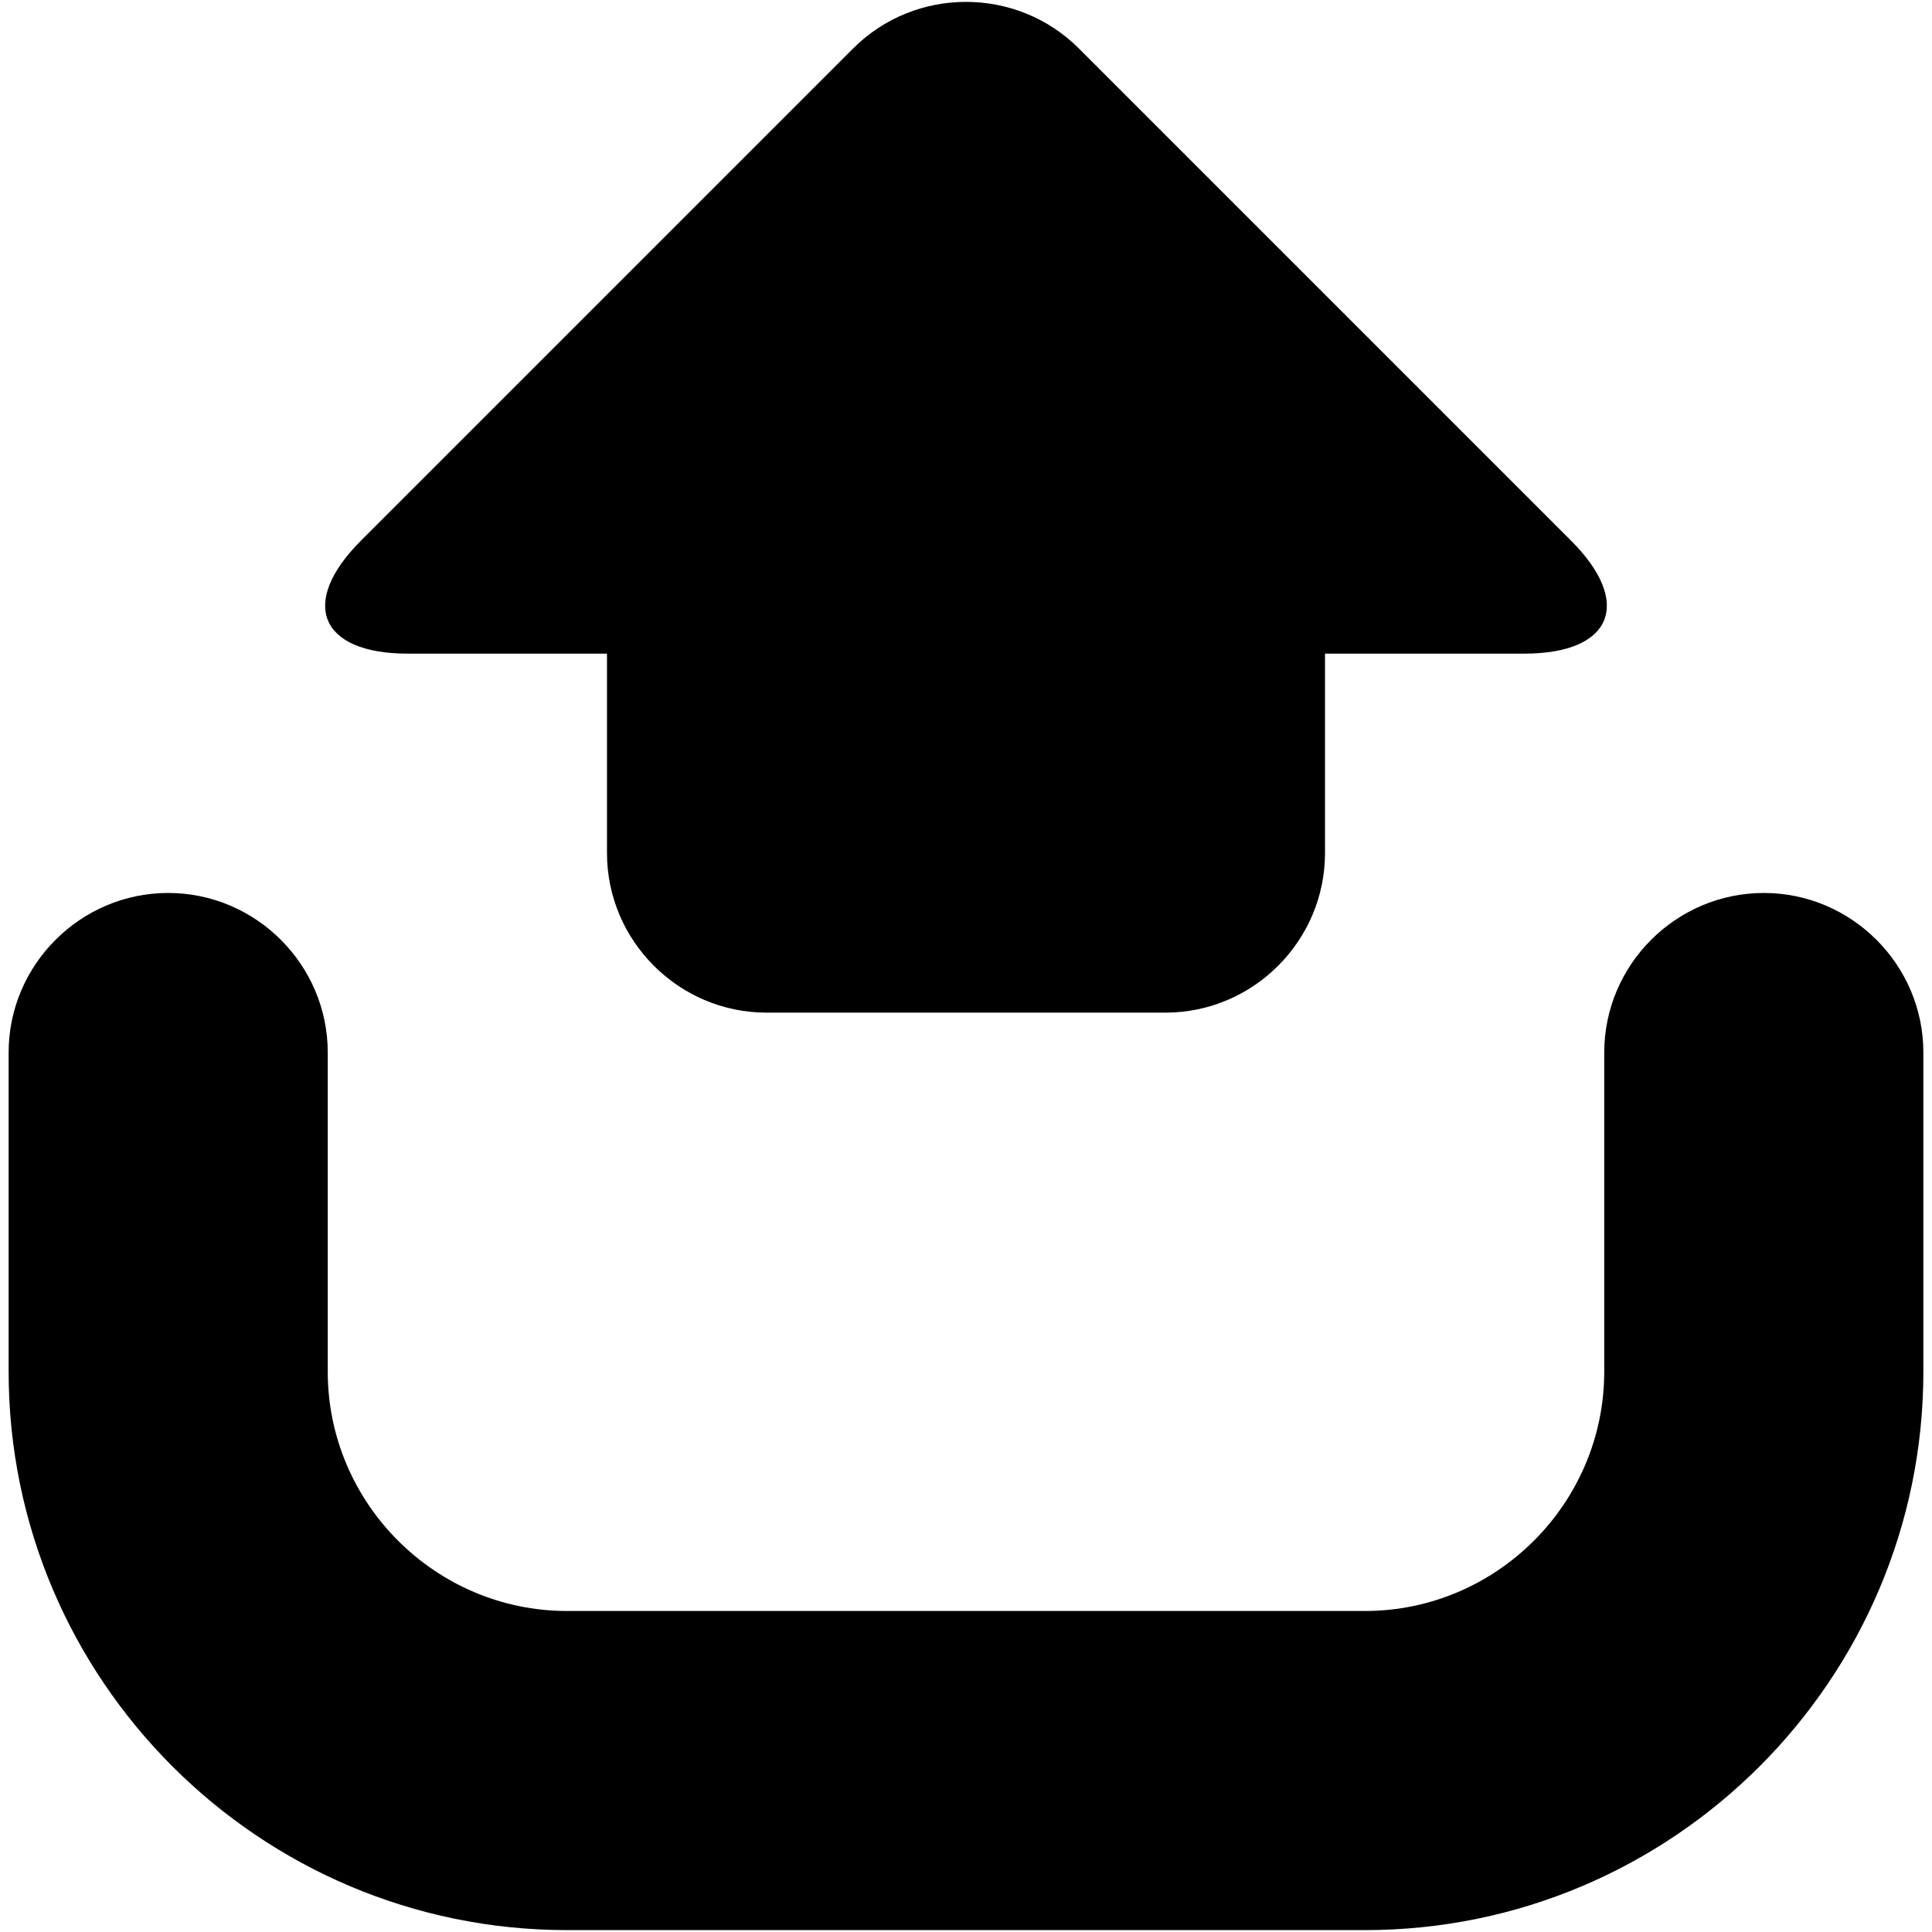 <?xml version="1.0" encoding="iso-8859-1"?>
<!DOCTYPE svg PUBLIC "-//W3C//DTD SVG 1.1//EN" "http://www.w3.org/Graphics/SVG/1.1/DTD/svg11.dtd">
<svg  version="1.1" xmlns="http://www.w3.org/2000/svg" xmlns:xlink="http://www.w3.org/1999/xlink" x="0px" y="0px" width="512px"
	 height="512px" viewBox="0 0 512 512" enable-background="new 0 0 512 512" xml:space="preserve"><g id="1b1c9b208ed950244c86edd4d2039e29"><path display="inline" fill-rule="evenodd" clip-rule="evenodd" d="M509.712,278.931v84.571
		c0,81.605-66.394,147.998-147.999,147.998H150.287c-81.606,0-147.999-66.393-147.999-147.998v-84.571
		c0-23.257,19.028-42.285,42.285-42.285s42.285,19.028,42.285,42.285v84.571c0,34.885,28.543,63.428,63.429,63.428h211.426
		c34.886,0,63.428-28.543,63.428-63.428v-84.571c0-23.257,19.028-42.285,42.285-42.285
		C490.684,236.646,509.712,255.674,509.712,278.931z M108.001,173.218h52.857v52.857c0,23.257,19.028,42.285,42.285,42.285h105.713
		c23.257,0,42.285-19.028,42.285-42.285v-52.857h52.856c23.257,0,28.832-13.454,12.385-29.901L285.901,12.835
		c-16.447-16.447-43.357-16.447-59.803,0L95.617,143.317C79.172,159.764,84.744,173.218,108.001,173.218z"></path></g></svg>